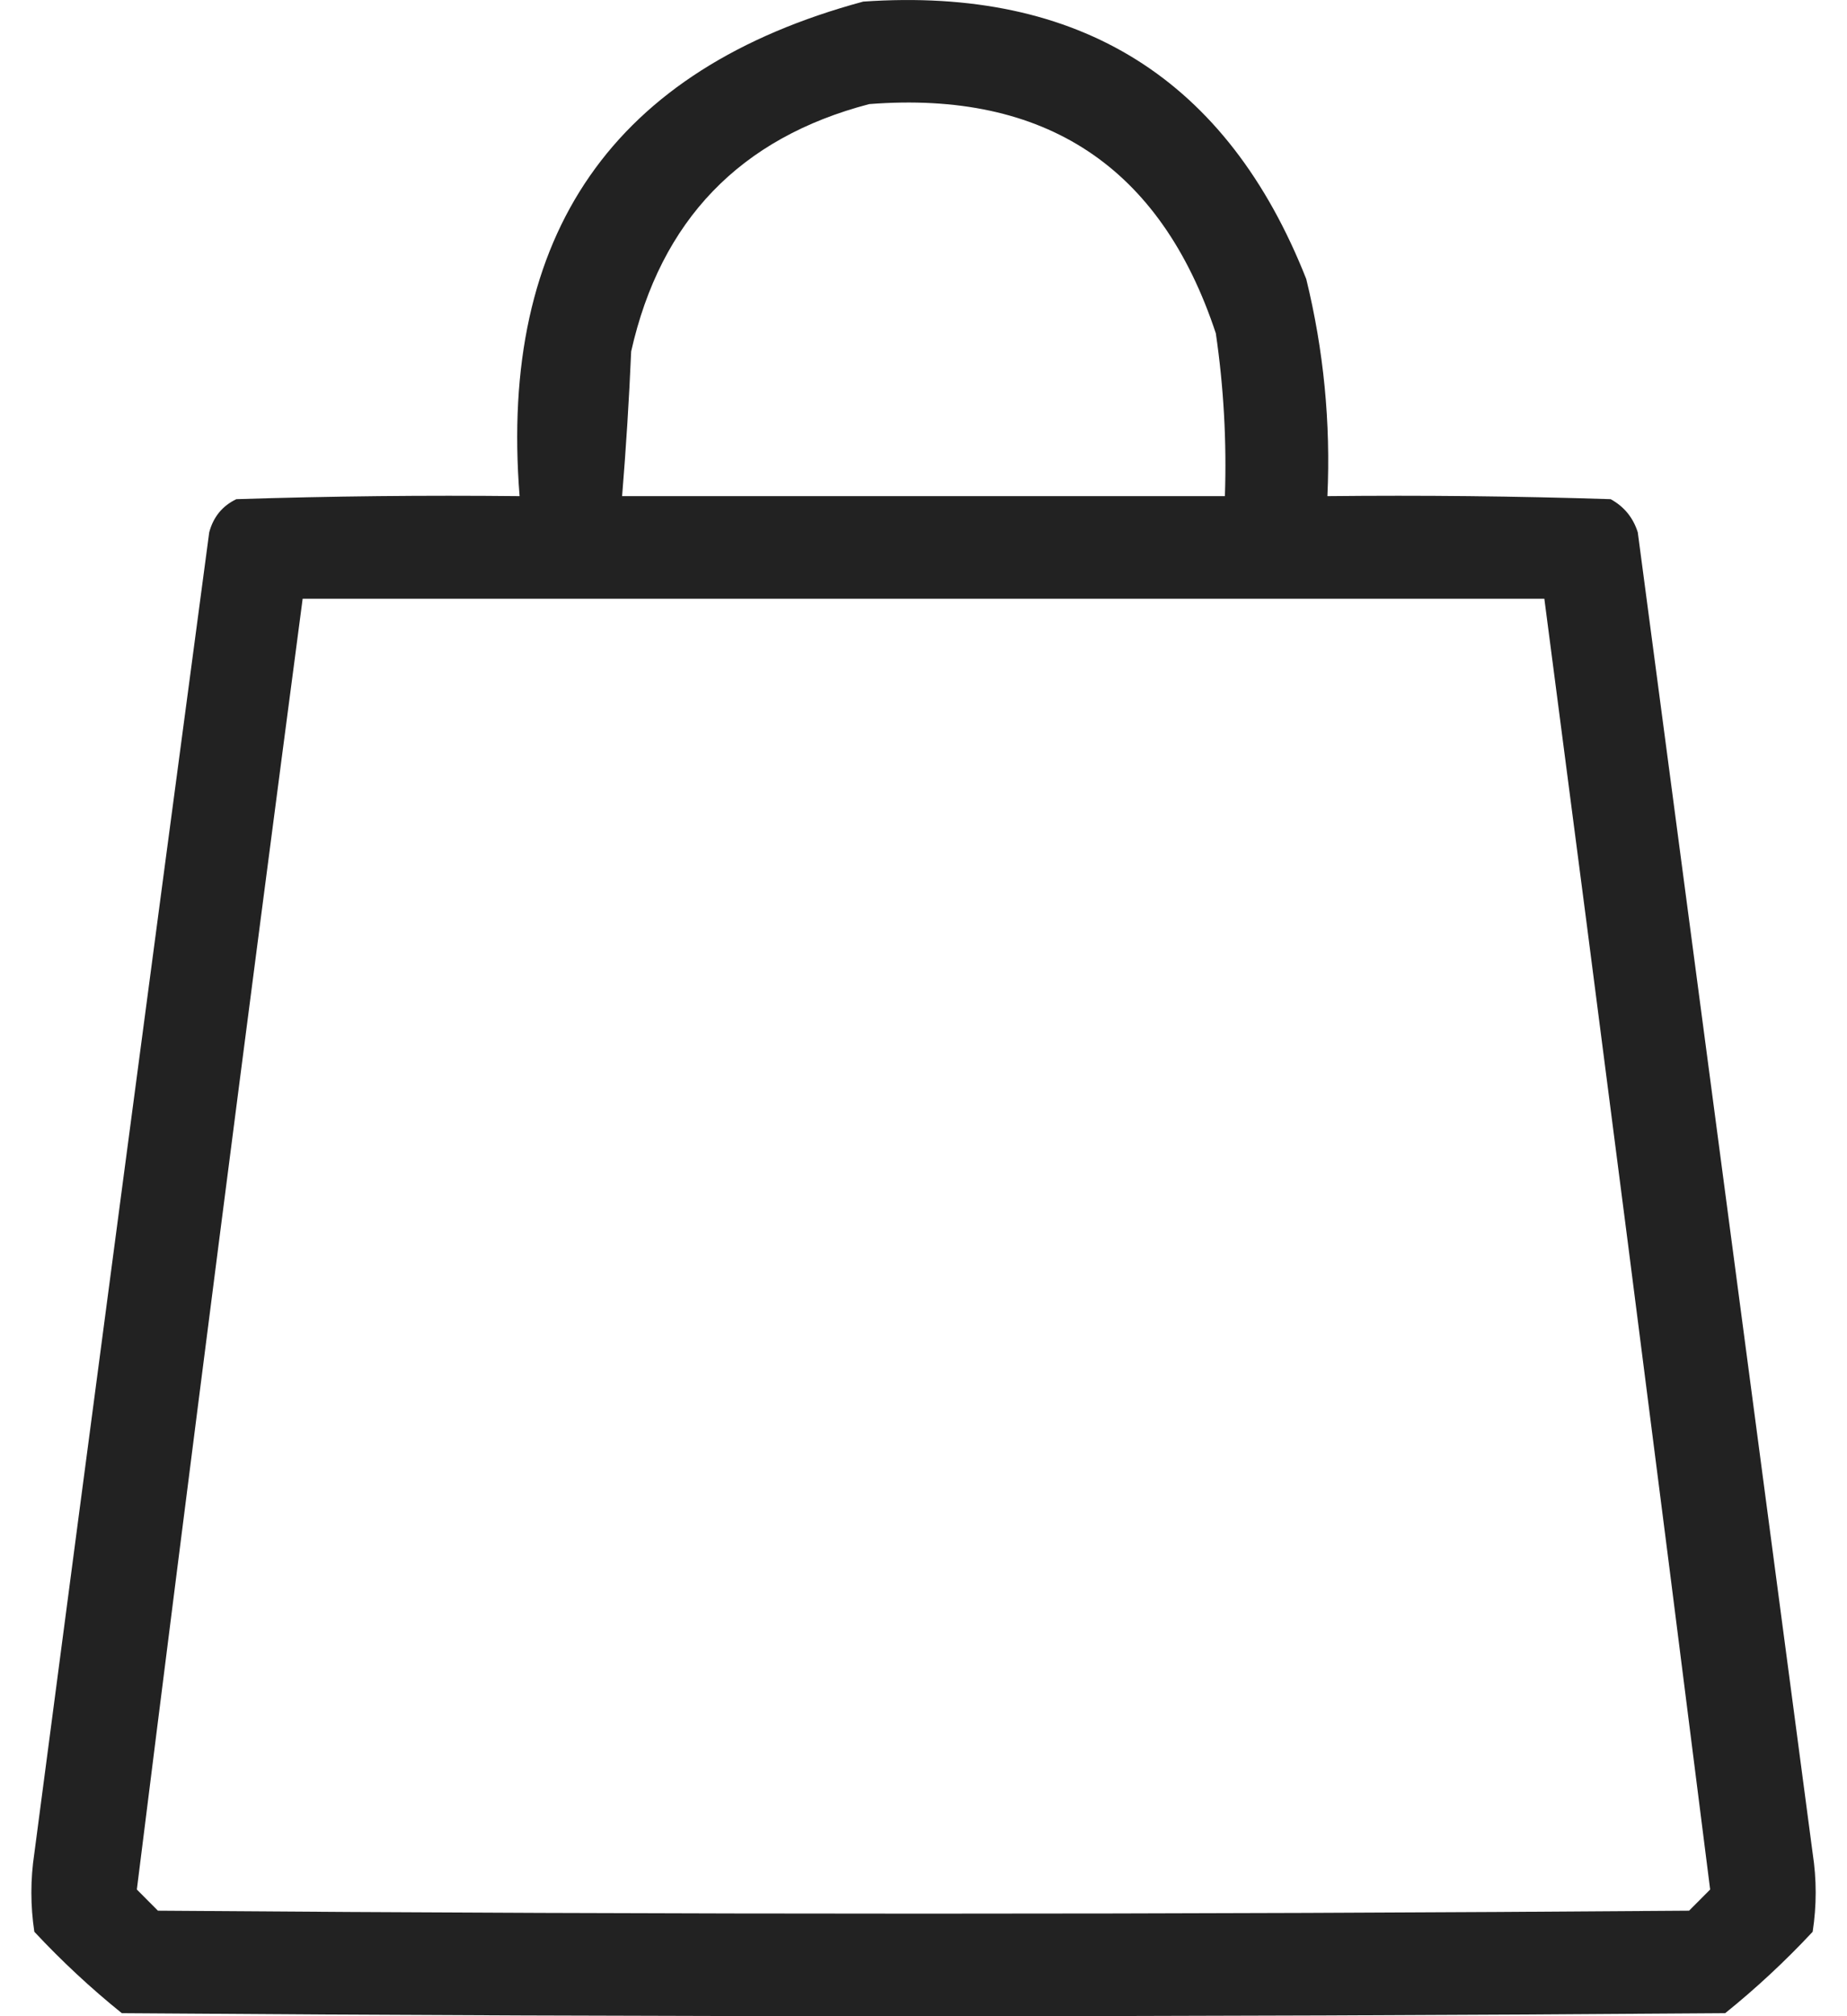 <svg width="22" height="24" viewBox="0 0 22 24" fill="none" xmlns="http://www.w3.org/2000/svg">
<path id="Vector" opacity="0.939" fill-rule="evenodd" clip-rule="evenodd" d="M10.282 0.019C12.86 -0.16 14.619 0.941 15.559 3.321C15.767 4.17 15.851 5.032 15.811 5.906C16.936 5.894 18.061 5.906 19.185 5.942C19.345 6.03 19.453 6.162 19.508 6.337C20.202 11.579 20.896 16.82 21.591 22.061C21.639 22.372 21.639 22.684 21.591 22.995C21.265 23.344 20.918 23.667 20.549 23.964C14.183 24.012 7.817 24.012 1.451 23.964C1.082 23.667 0.735 23.344 0.409 22.995C0.362 22.684 0.362 22.372 0.409 22.061C1.098 16.819 1.792 11.578 2.492 6.337C2.541 6.153 2.649 6.022 2.815 5.942C3.939 5.906 5.064 5.894 6.189 5.906C5.941 2.785 7.306 0.823 10.282 0.019ZM10.354 1.239C12.45 1.076 13.826 1.985 14.482 3.968C14.576 4.61 14.612 5.256 14.59 5.906C12.197 5.906 9.803 5.906 7.41 5.906C7.457 5.333 7.493 4.759 7.518 4.183C7.869 2.623 8.815 1.641 10.354 1.239ZM3.605 7.127C8.535 7.127 13.465 7.127 18.395 7.127C19.066 12.25 19.724 17.372 20.37 22.492C20.286 22.576 20.202 22.66 20.119 22.744C14.04 22.791 7.96 22.791 1.881 22.744C1.798 22.66 1.714 22.576 1.63 22.492C2.271 17.371 2.929 12.249 3.605 7.127Z" fill="#151515"/>
</svg>
